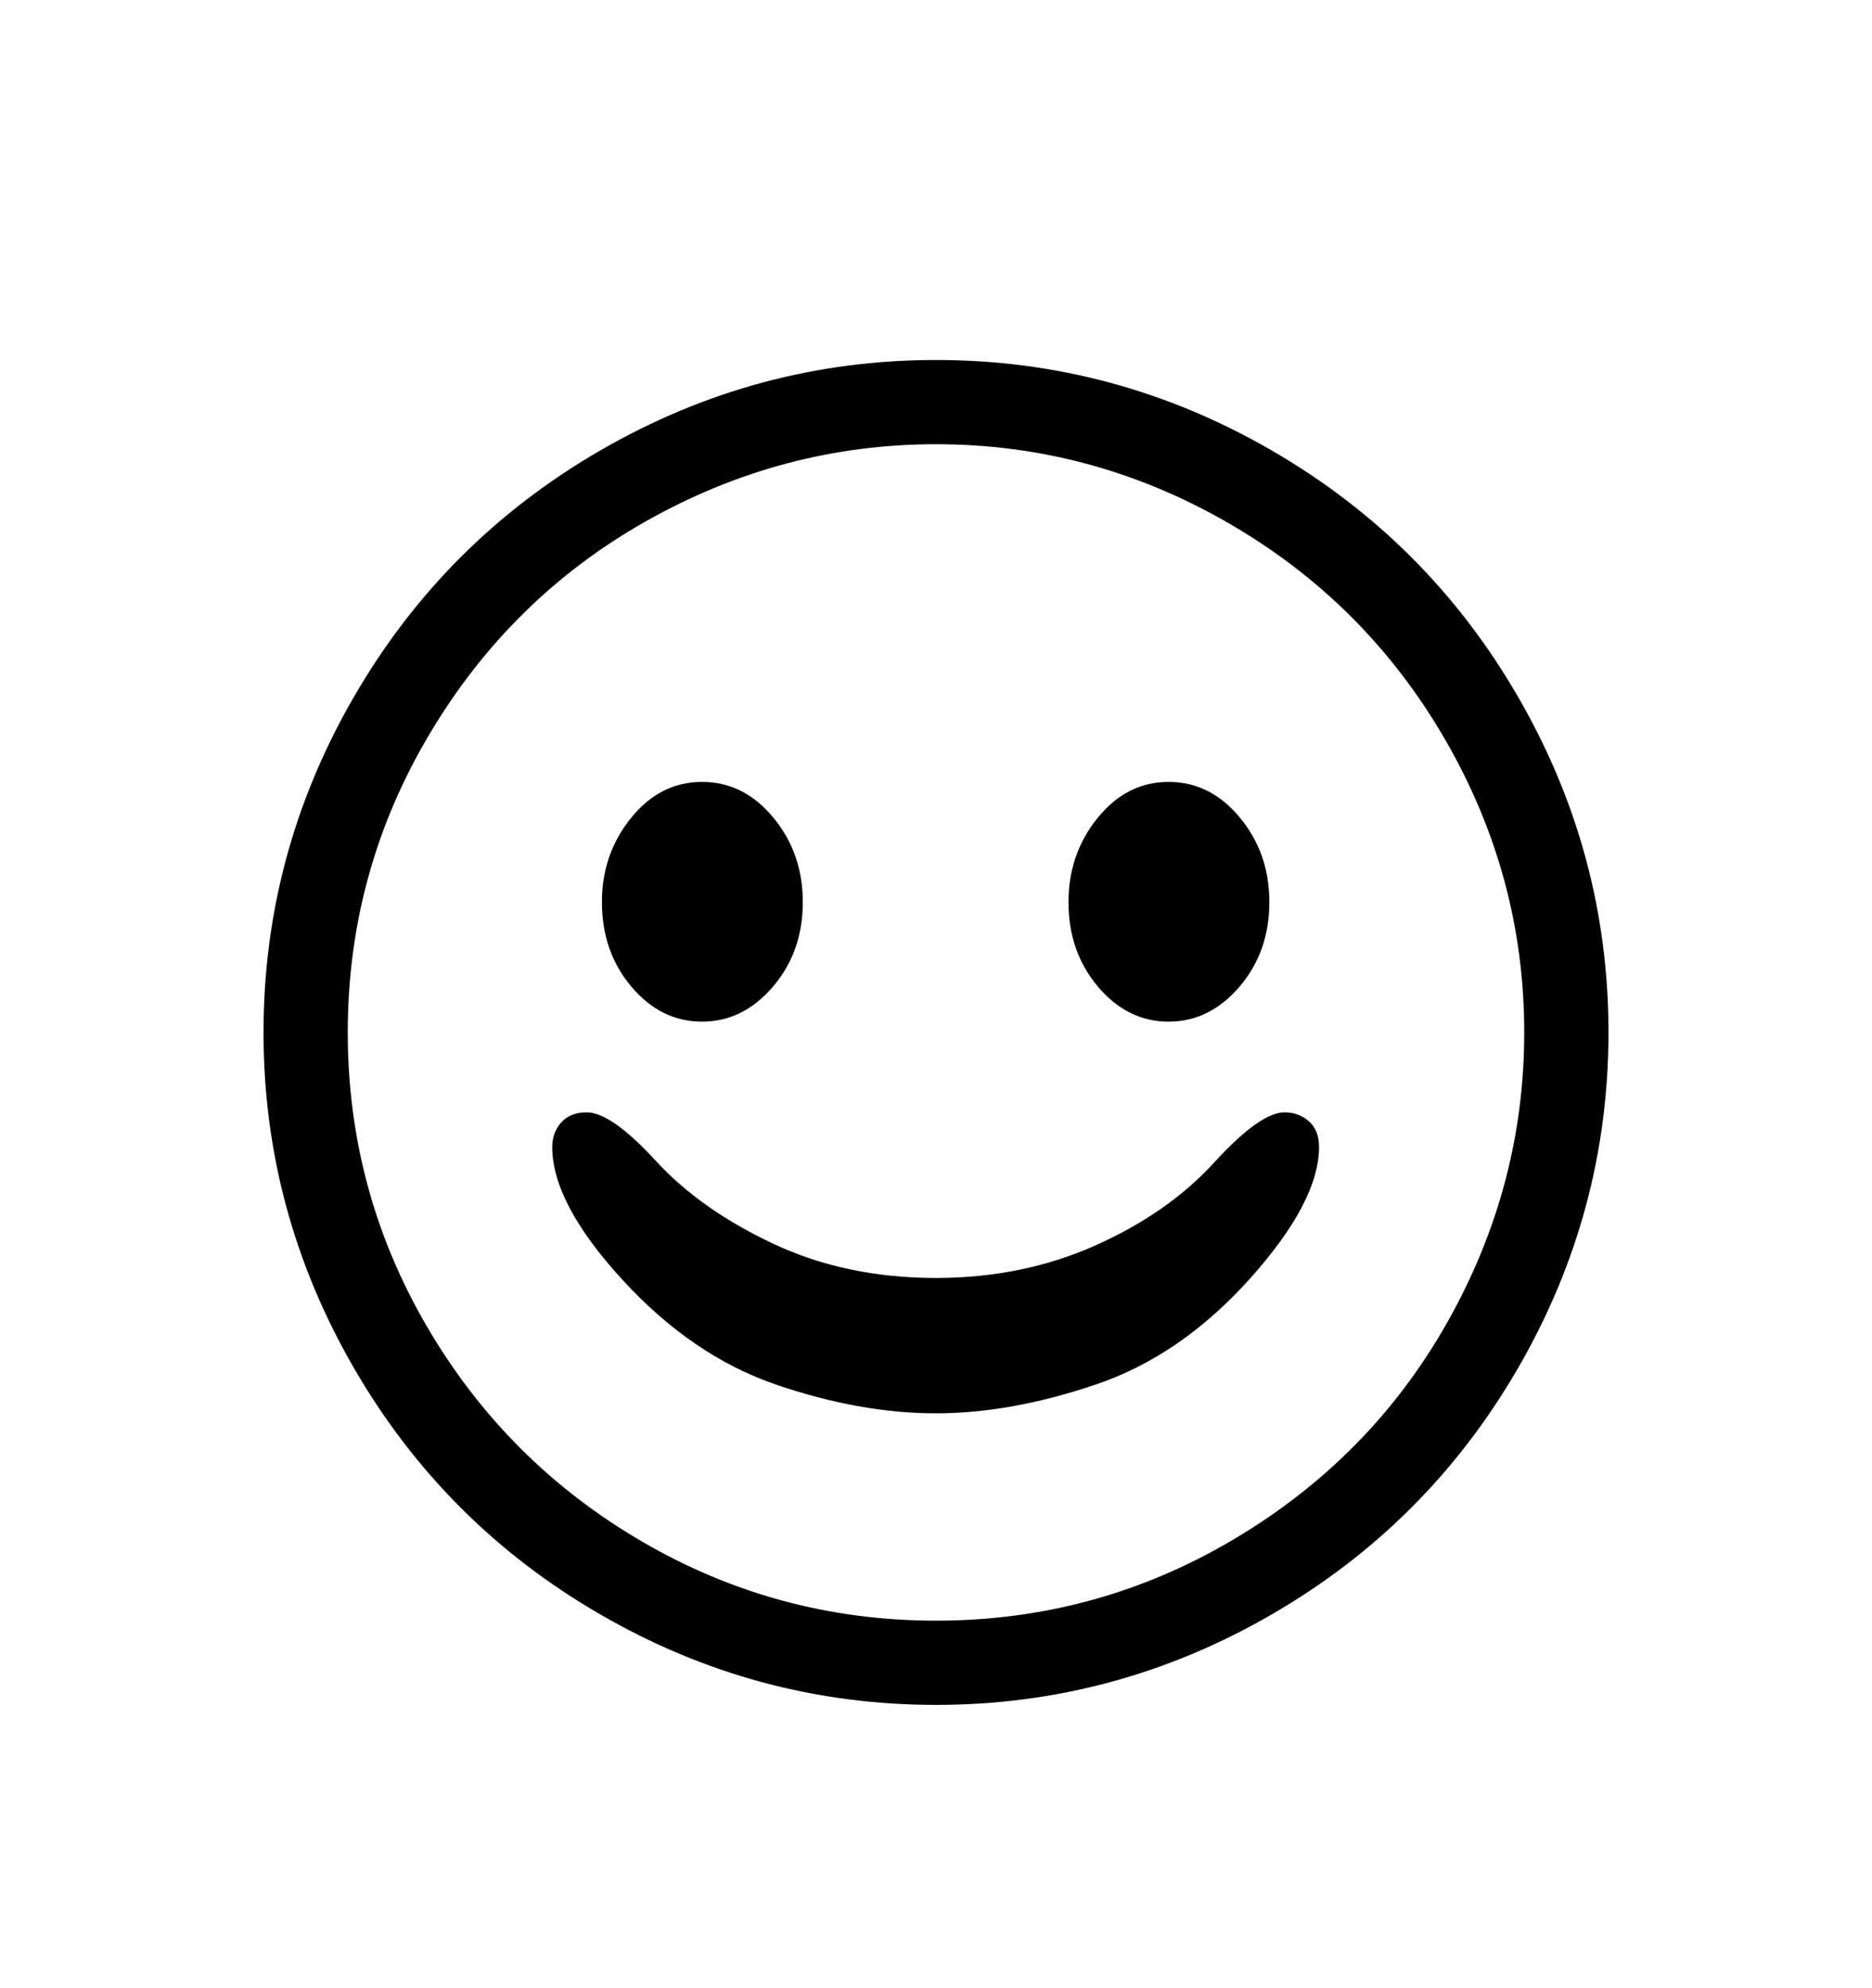 <svg viewBox="0 0 2600 2760.837" xmlns="http://www.w3.org/2000/svg"><path d="M2108.5 1900Q1983 2117 1766 2242.5T1300 2368t-466-125.5T491.5 1900 366 1434t125.5-466T834 625.5 1300 500t466 125.5T2108.5 968t125.5 466-125.5 466zM2007 1027q-110-190-300-300t-407-110q-213 0-402 106.5t-302 297T483 1434q0 220 110 408.5T891.5 2141t408.5 110q223 0 413.5-113t297-302 106.5-402q0-217-110-407zM876.5 1136q40.5-50 98.5-50t99 49.5 41 117.5q0 69-41.5 117.5T975 1419t-98-48.5-41-117.5q0-67 40.5-117zm648 0q40.5-50 98.5-50t99 49.5 41 117.5q0 69-41.5 117.5T1623 1419t-98-48.5-41-117.5q0-67 40.5-117zm211.5 640q-96 107-214 147t-222 40q-106 0-222.5-40T864 1777t-97-184q0-20 12.5-34t35.5-14q34 0 96 67.5t163 115 226 47.5q120 0 221-45t165-115 98-70q20 0 34 12.5t14 35.5q0 76-96 183z"/></svg>